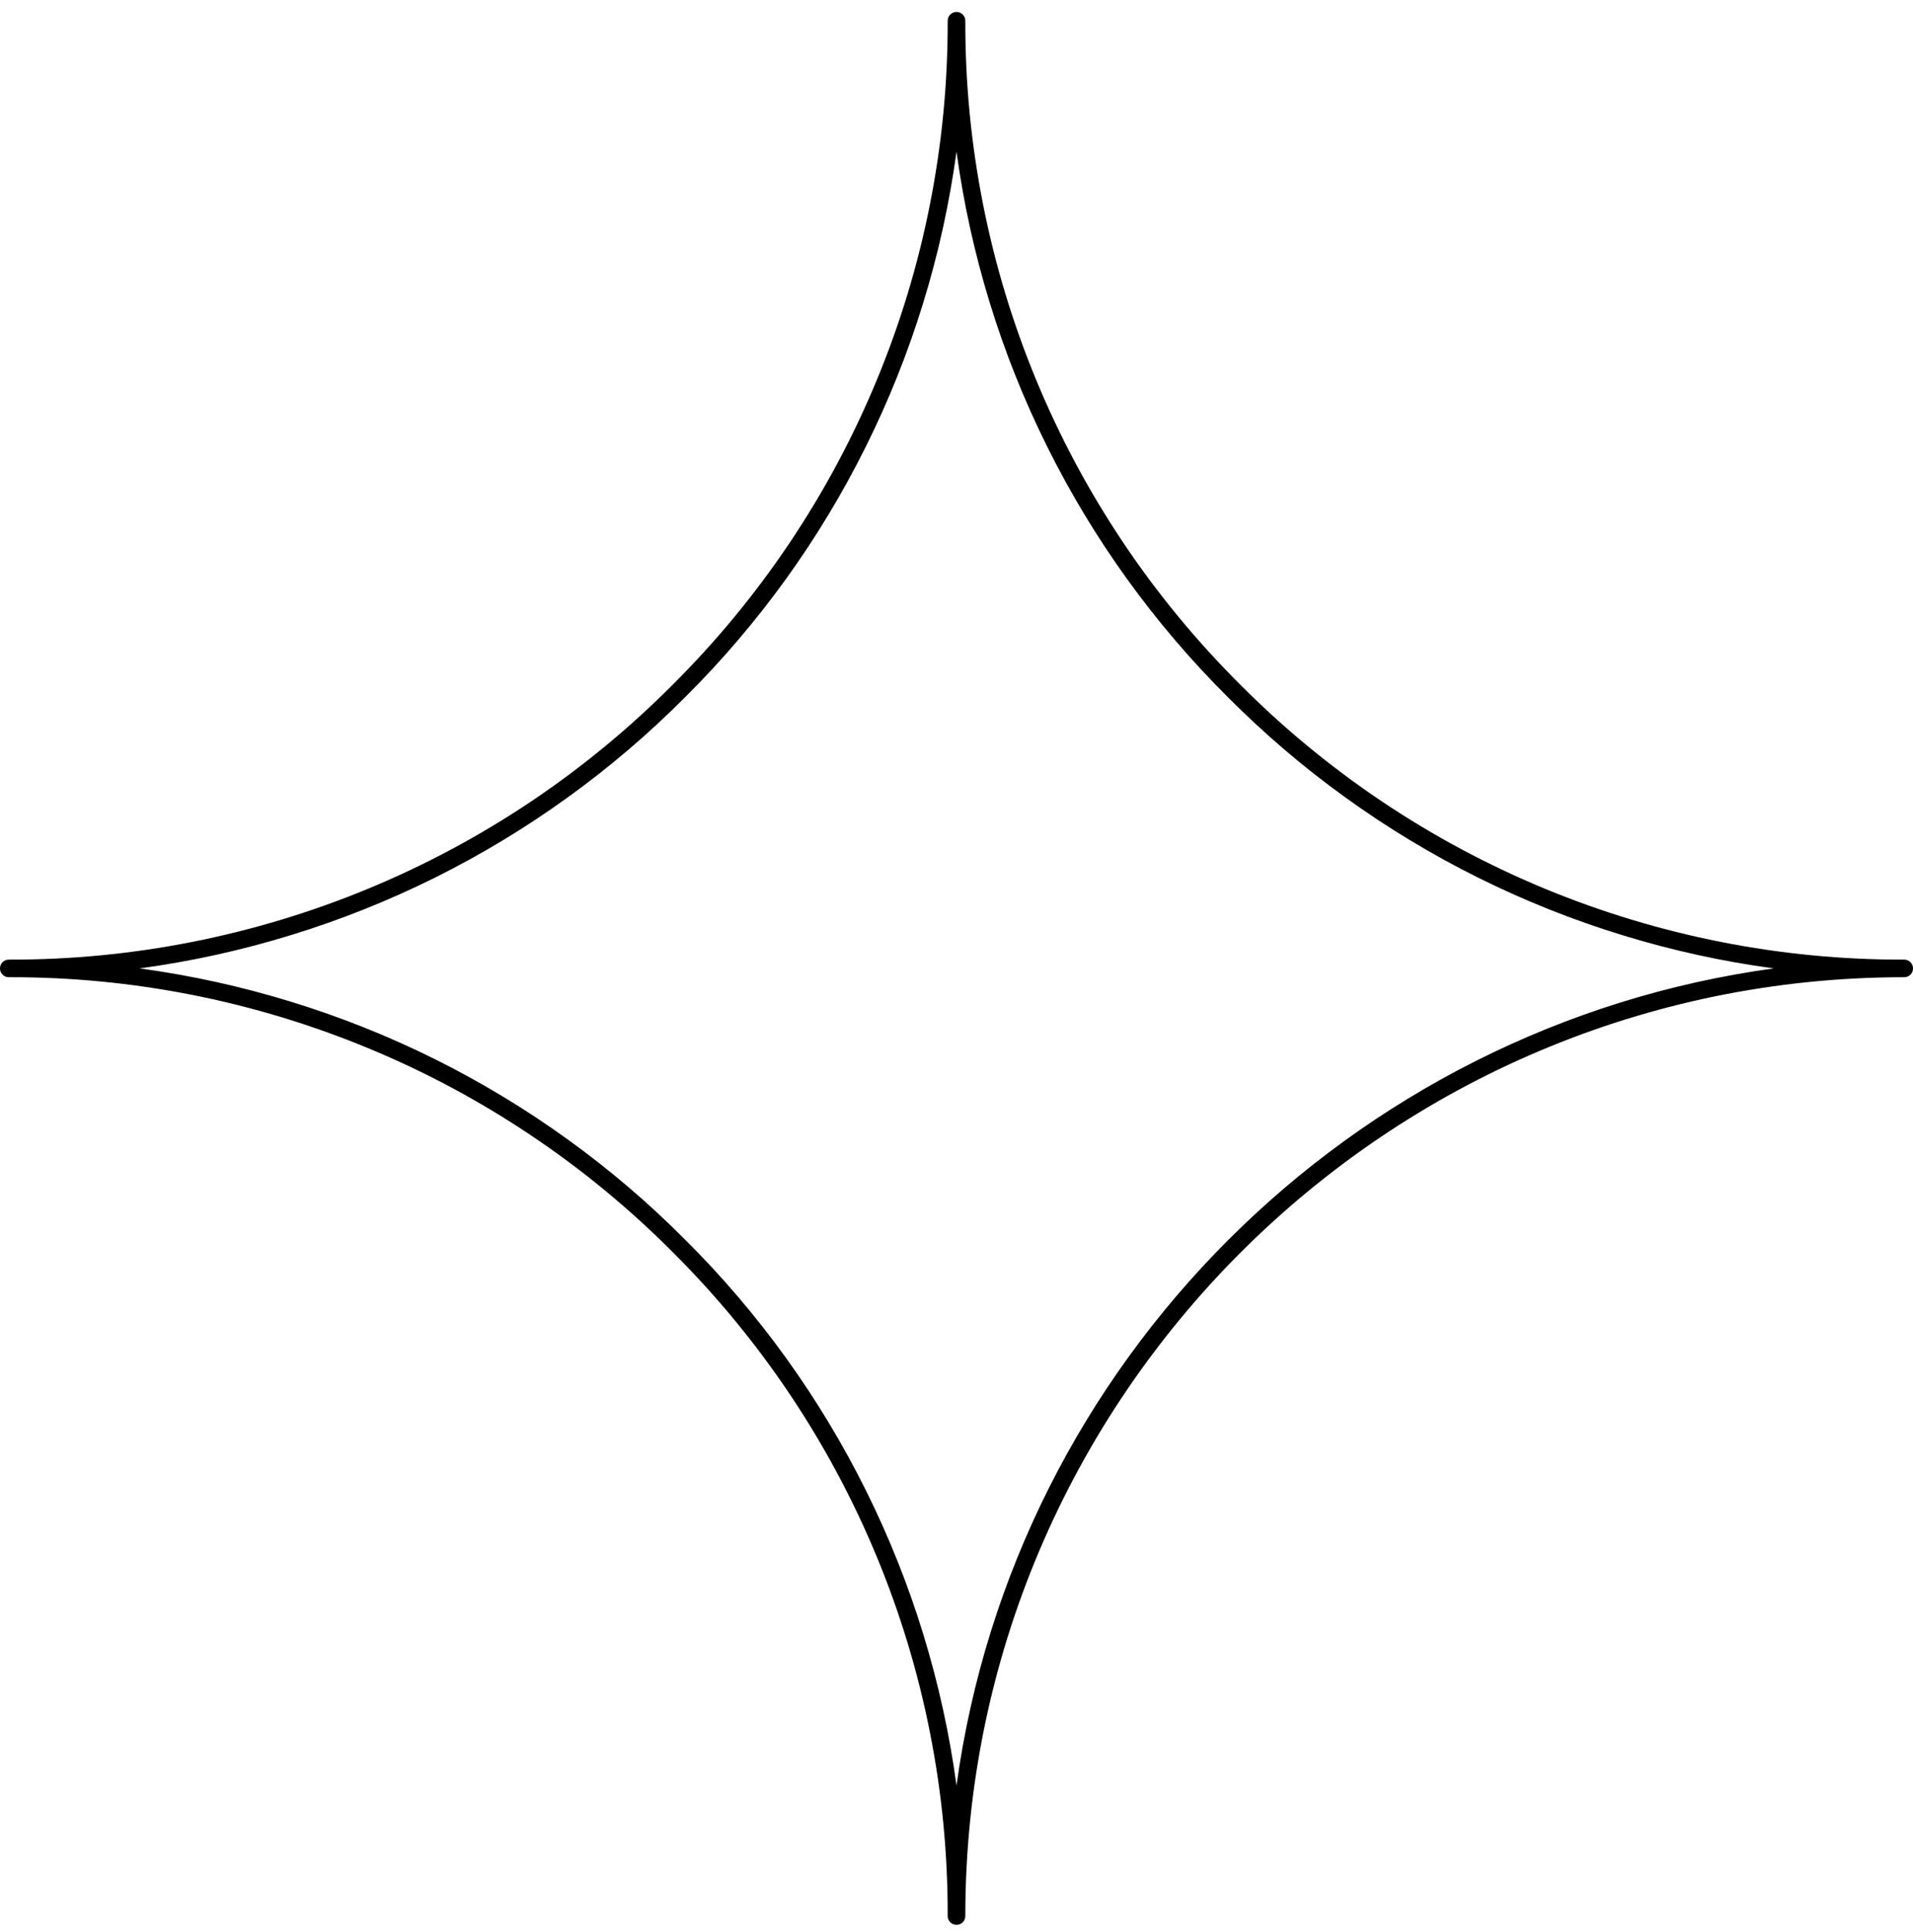 <svg width="100" height="101" viewBox="0 0 100 101" fill="none" xmlns="http://www.w3.org/2000/svg">
<path d="M99.539 50.167C96.315 50.175 93.122 49.867 89.958 49.242C86.797 48.617 83.727 47.688 80.747 46.456C77.768 45.221 74.94 43.708 72.263 41.914C69.583 40.117 67.107 38.078 64.833 35.792C62.55 33.518 60.508 31.042 58.714 28.365C56.919 25.685 55.406 22.857 54.172 19.88C52.938 16.901 52.01 13.831 51.385 10.667C50.76 7.505 50.453 4.31 50.461 1.086C50.461 0.961 50.417 0.852 50.325 0.76C50.237 0.672 50.128 0.625 50 0.625C49.872 0.625 49.766 0.672 49.675 0.76C49.583 0.852 49.539 0.961 49.539 1.086C49.547 4.31 49.24 7.505 48.615 10.667C47.992 13.831 47.062 16.901 45.828 19.88C44.594 22.857 43.081 25.685 41.286 28.365C39.492 31.042 37.45 33.518 35.167 35.792C32.893 38.078 30.417 40.117 27.74 41.914C25.06 43.708 22.232 45.221 19.253 46.456C16.276 47.688 13.203 48.617 10.042 49.242C6.878 49.867 3.685 50.175 0.461 50.167C0.333 50.167 0.224 50.211 0.135 50.3C0.044 50.391 0 50.5 0 50.625C0 50.753 0.044 50.862 0.135 50.953C0.224 51.042 0.333 51.086 0.461 51.086C3.685 51.078 6.878 51.385 10.042 52.01C13.203 52.635 16.273 53.565 19.253 54.8C22.232 56.031 25.06 57.547 27.737 59.341C30.417 61.135 32.893 63.175 35.167 65.461C37.45 67.734 39.492 70.211 41.286 72.888C43.081 75.568 44.594 78.396 45.828 81.372C47.062 84.352 47.992 87.422 48.615 90.586C49.24 93.747 49.547 96.943 49.539 100.167C49.539 100.292 49.583 100.401 49.675 100.492C49.766 100.581 49.872 100.625 50 100.625C50.128 100.625 50.237 100.581 50.325 100.492C50.417 100.401 50.461 100.292 50.461 100.167C50.461 73.104 72.477 51.086 99.539 51.086C99.667 51.086 99.776 51.042 99.865 50.953C99.956 50.862 100 50.753 100 50.625C100 50.5 99.956 50.391 99.865 50.3C99.776 50.211 99.667 50.167 99.539 50.167ZM50 93.346C49.638 90.659 49.057 88.023 48.263 85.432C47.469 82.841 46.466 80.333 45.26 77.906C44.055 75.482 42.659 73.169 41.075 70.971C39.49 68.773 37.737 66.719 35.815 64.807C33.906 62.888 31.854 61.135 29.656 59.552C27.461 57.969 25.151 56.573 22.727 55.367C20.302 54.161 17.794 53.161 15.208 52.367C12.62 51.57 9.982 50.99 7.299 50.625C9.984 50.263 12.62 49.682 15.208 48.885C17.797 48.091 20.302 47.091 22.729 45.885C25.154 44.677 27.463 43.284 29.659 41.698C31.857 40.115 33.909 38.362 35.818 36.443C37.74 34.534 39.49 32.479 41.075 30.284C42.659 28.088 44.052 25.776 45.258 23.352C46.466 20.927 47.466 18.422 48.26 15.833C49.057 13.245 49.635 10.609 50 7.927C50.365 10.609 50.945 13.245 51.74 15.833C52.534 18.422 53.536 20.927 54.742 23.352C55.948 25.776 57.341 28.088 58.927 30.284C60.51 32.479 62.263 34.534 64.182 36.443C66.094 38.365 68.146 40.117 70.344 41.7C72.542 43.286 74.854 44.682 77.281 45.888C79.708 47.094 82.216 48.094 84.807 48.888C87.396 49.685 90.034 50.263 92.719 50.625C70.594 53.661 53.034 71.221 50 93.346Z" fill="black"/>
</svg>
